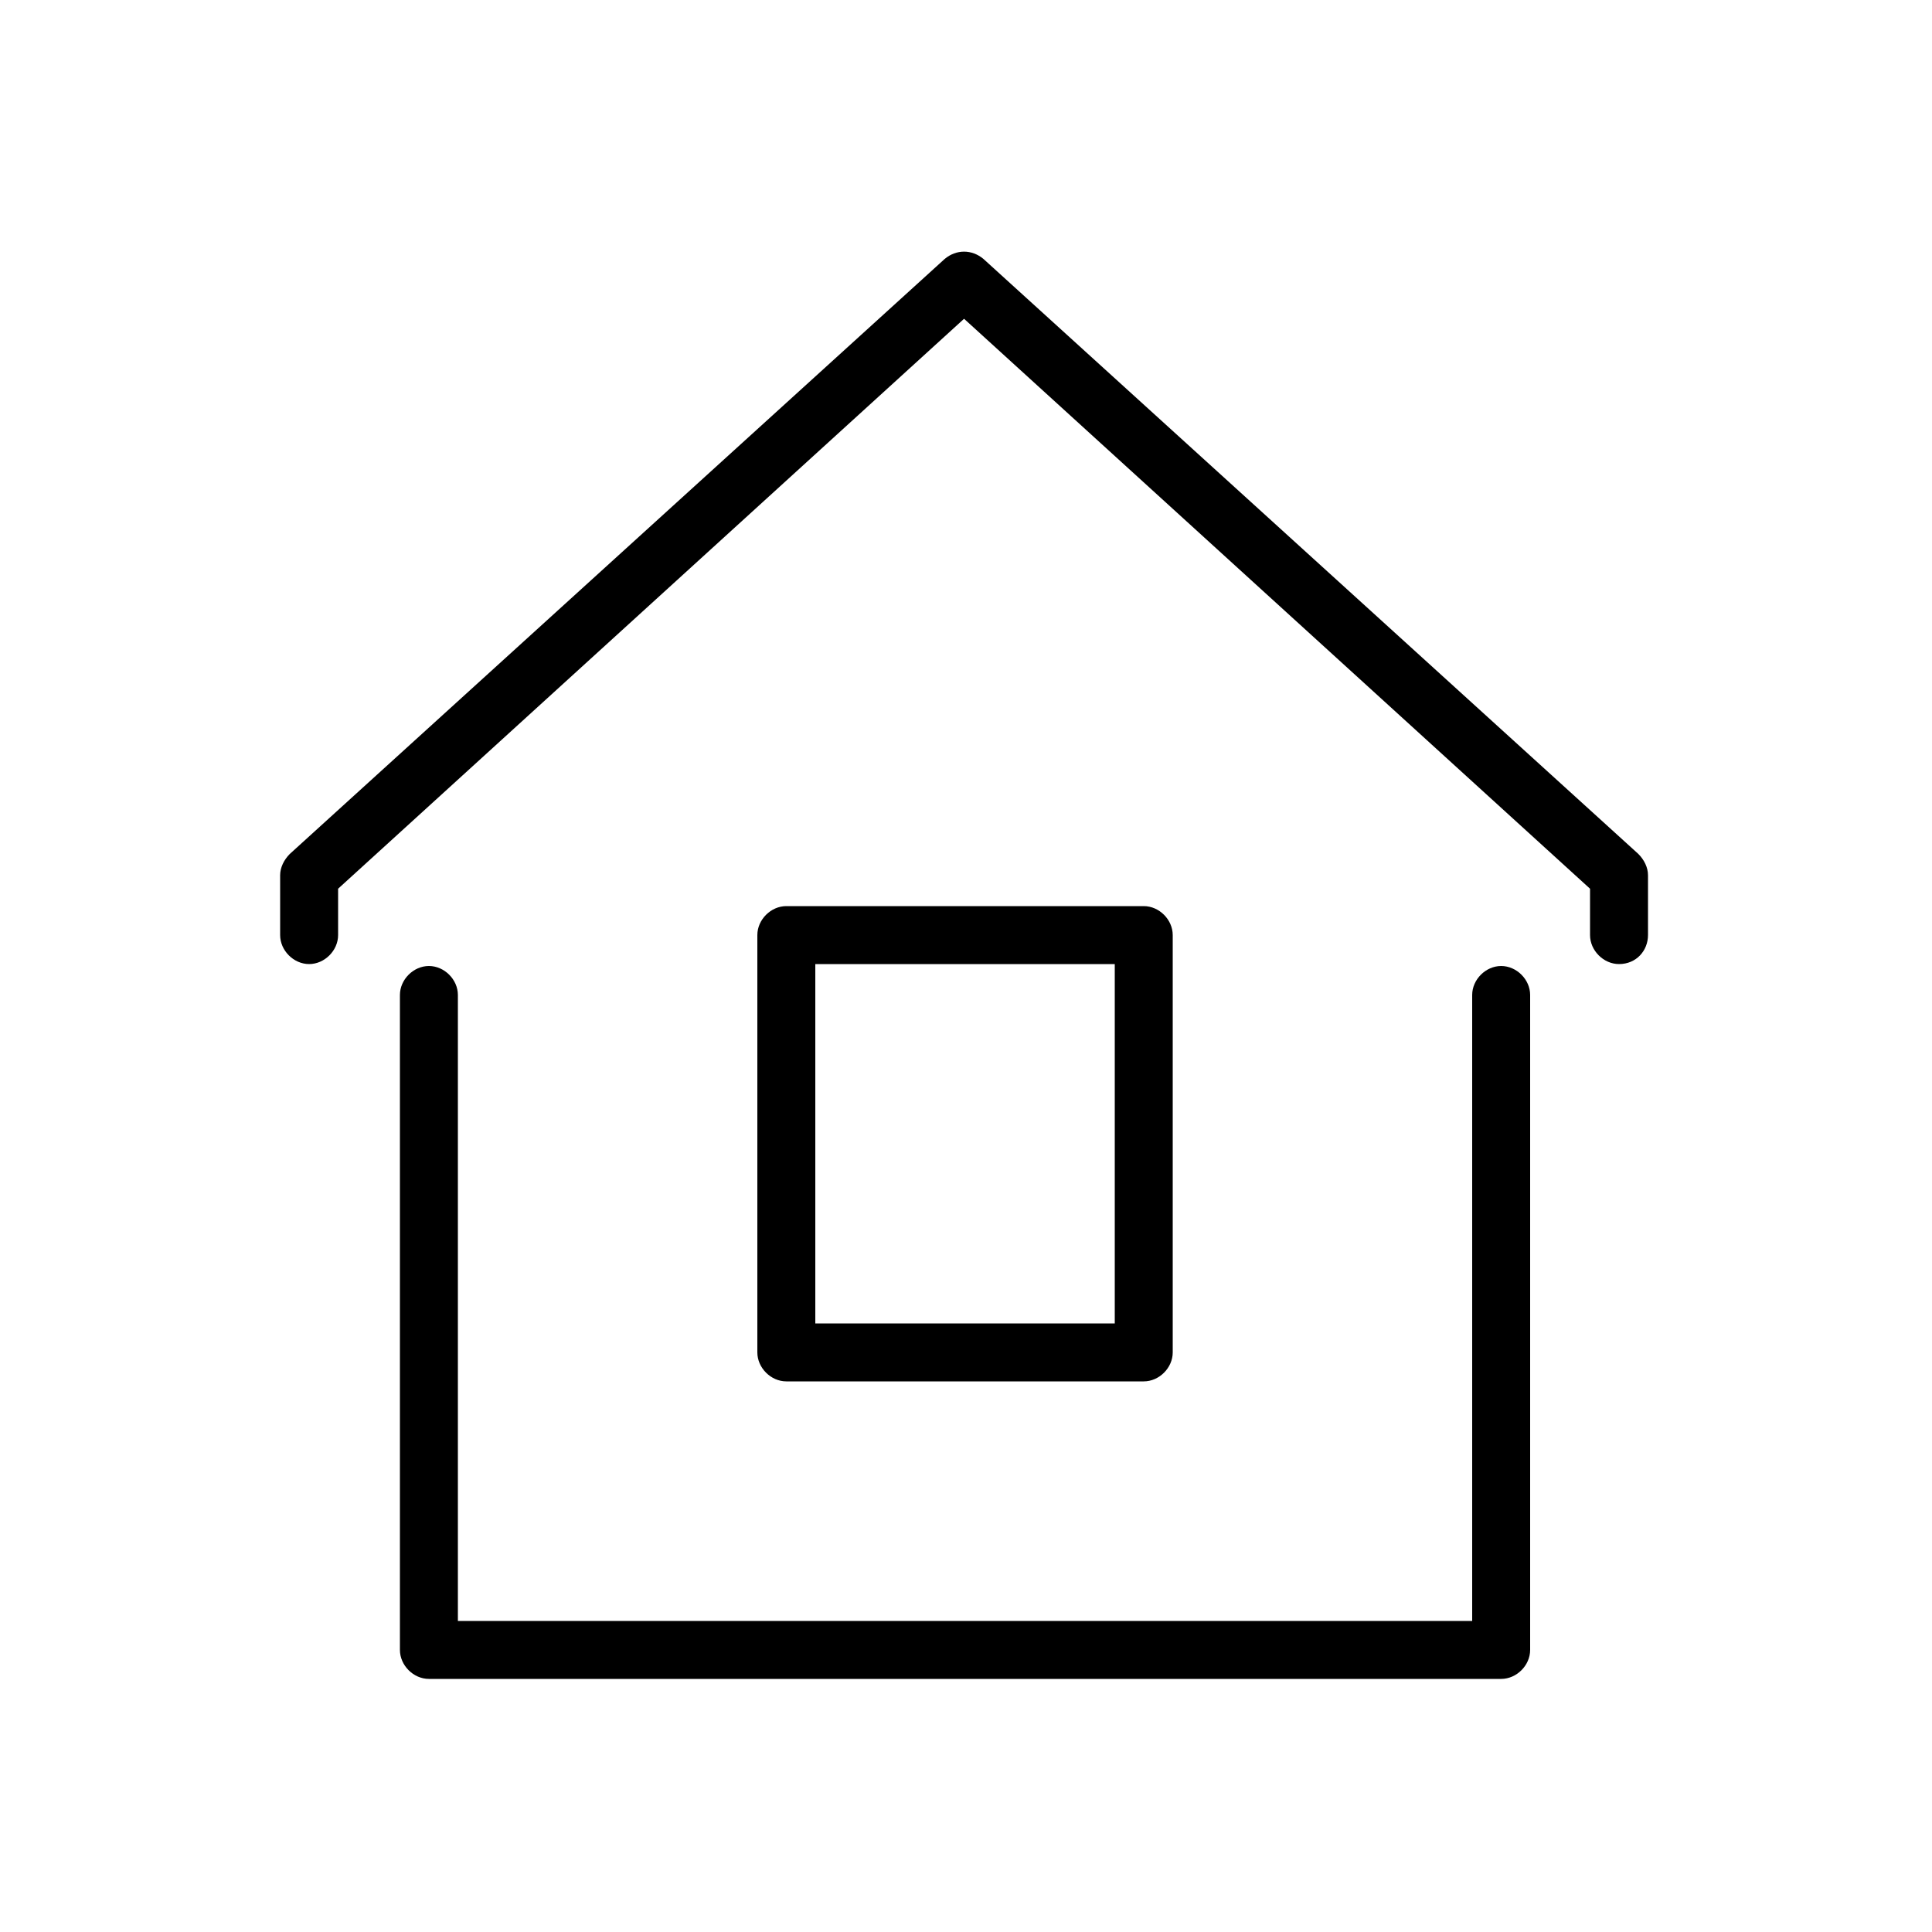 <svg xmlns="http://www.w3.org/2000/svg"
	xmlns:xlink="http://www.w3.org/1999/xlink" x="0px" y="0px" viewBox="0 0 100 100" style="enable-background:new 0 0 100 100;" xml:space="preserve">
	<g>
		<g>
			<path d="M77.7,86.9H22.2c-0.8,0-1.5-0.7-1.5-1.5V51.5c0-0.8,0.7-1.5,1.5-1.5s1.5,0.7,1.5,1.5v32.4h52.5V51.5
			c0-0.8,0.7-1.5,1.5-1.5s1.5,0.7,1.5,1.5v33.9C79.2,86.2,78.5,86.9,77.7,86.9z"/>
		</g>
		<g>
			<path d="M83.8,49.9c-0.8,0-1.5-0.7-1.5-1.5V46L49.9,16.5L17.5,46v2.4c0,0.8-0.7,1.5-1.5,1.5s-1.5-0.7-1.5-1.5v-3.1
			c0-0.4,0.2-0.8,0.5-1.1l33.9-30.8c0.6-0.5,1.4-0.5,2,0l33.9,30.8c0.3,0.3,0.5,0.7,0.5,1.1v3.1C85.3,49.2,84.7,49.9,83.8,49.9z"/>
		</g>
		<g>
			<path d="M59.2,71.5H40.7c-0.8,0-1.5-0.7-1.5-1.5V48.4c0-0.8,0.7-1.5,1.5-1.5h18.5c0.8,0,1.5,0.7,1.5,1.5V70
			C60.7,70.8,60,71.5,59.2,71.5z M42.2,68.5h15.5V49.9H42.2V68.5z"/>
		</g>
	</g>
</svg>
